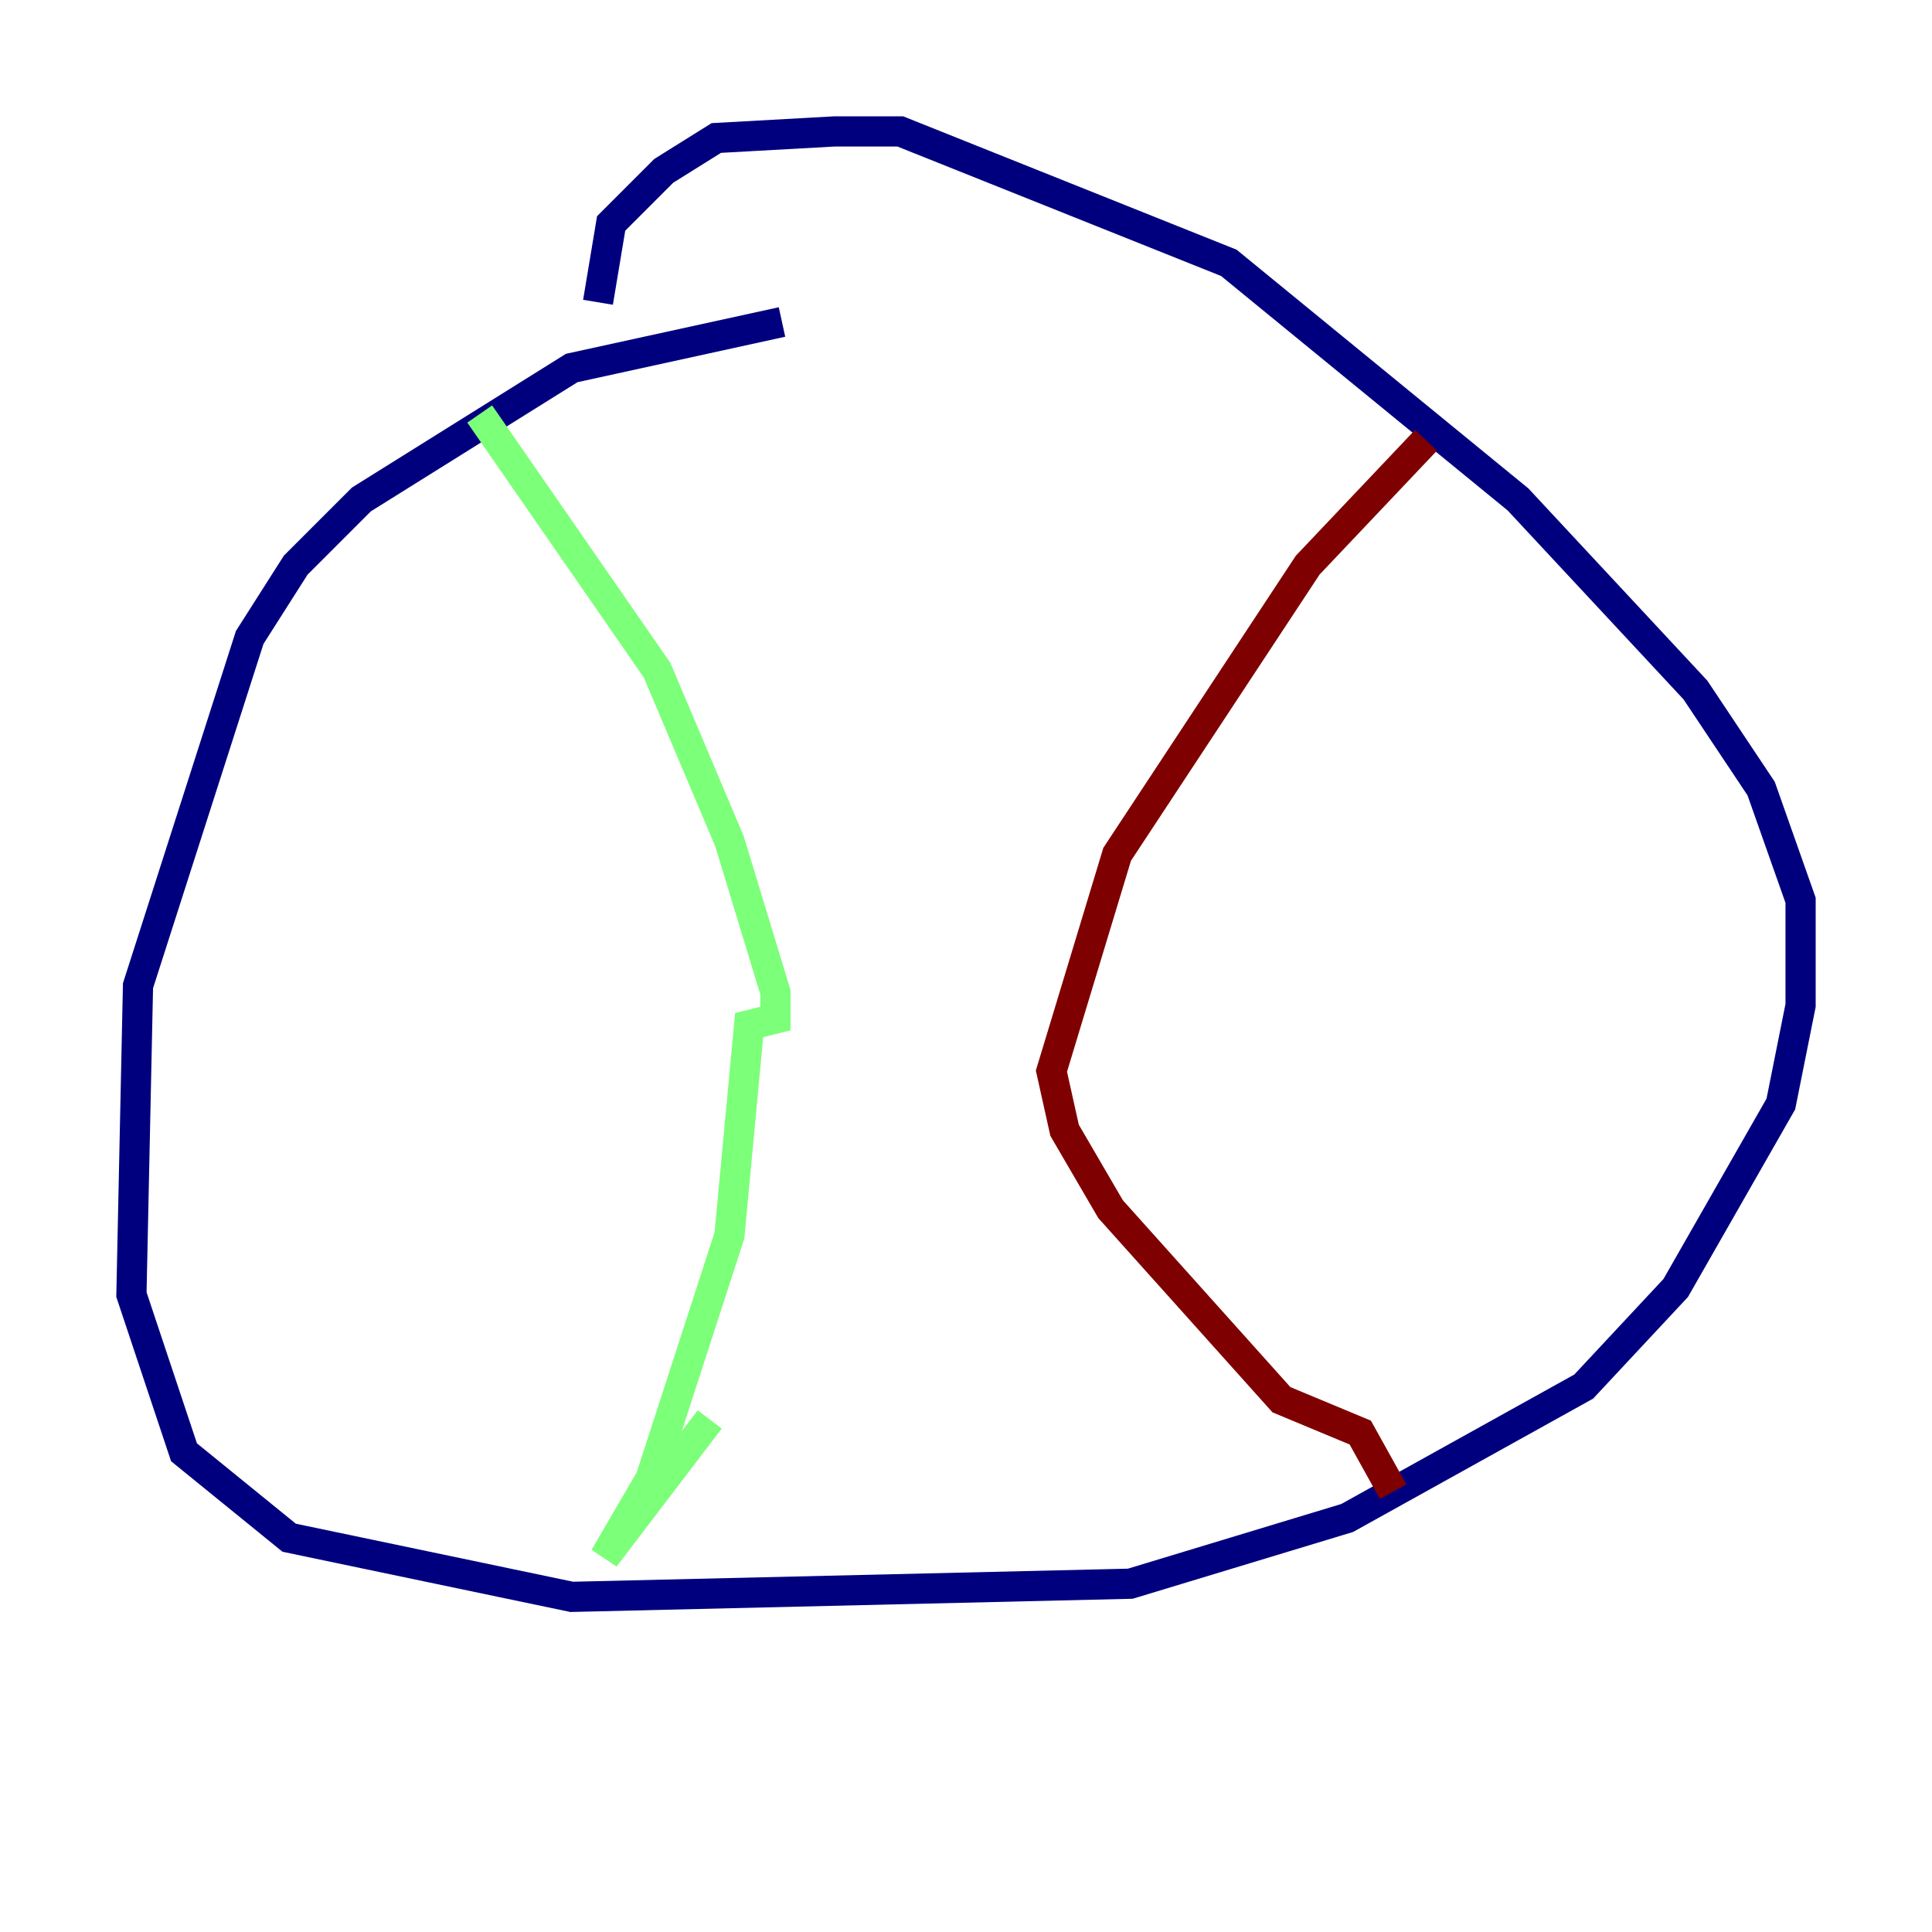 <?xml version="1.0" encoding="utf-8" ?>
<svg baseProfile="tiny" height="128" version="1.2" viewBox="0,0,128,128" width="128" xmlns="http://www.w3.org/2000/svg" xmlns:ev="http://www.w3.org/2001/xml-events" xmlns:xlink="http://www.w3.org/1999/xlink"><defs /><polyline fill="none" points="51.809,21.333 37.878,24.381 23.946,33.088 19.592,37.442 16.544,42.231 9.143,65.306 8.707,85.769 12.191,96.218 19.157,101.878 37.878,105.796 74.884,104.925 89.252,100.571 104.925,91.864 111.02,85.333 117.986,73.143 119.293,66.612 119.293,59.646 116.68,52.245 112.326,45.714 100.571,33.088 81.415,17.415 59.646,8.707 55.292,8.707 47.456,9.143 43.973,11.32 40.49,14.803 39.619,20.027" stroke="#00007f" stroke-width="2" /><polyline fill="none" points="31.782,27.429 43.537,44.408 48.327,55.728 51.374,65.742 51.374,67.483 49.633,67.918 48.327,81.85 43.102,97.959 40.054,103.184 47.02,94.041" stroke="#7cff79" stroke-width="2" /><polyline fill="none" points="94.476,29.17 86.639,37.442 74.014,56.599 69.66,70.966 70.531,74.884 73.578,80.109 84.898,92.735 90.122,94.912 92.299,98.83" stroke="#7f0000" stroke-width="2" /></svg>